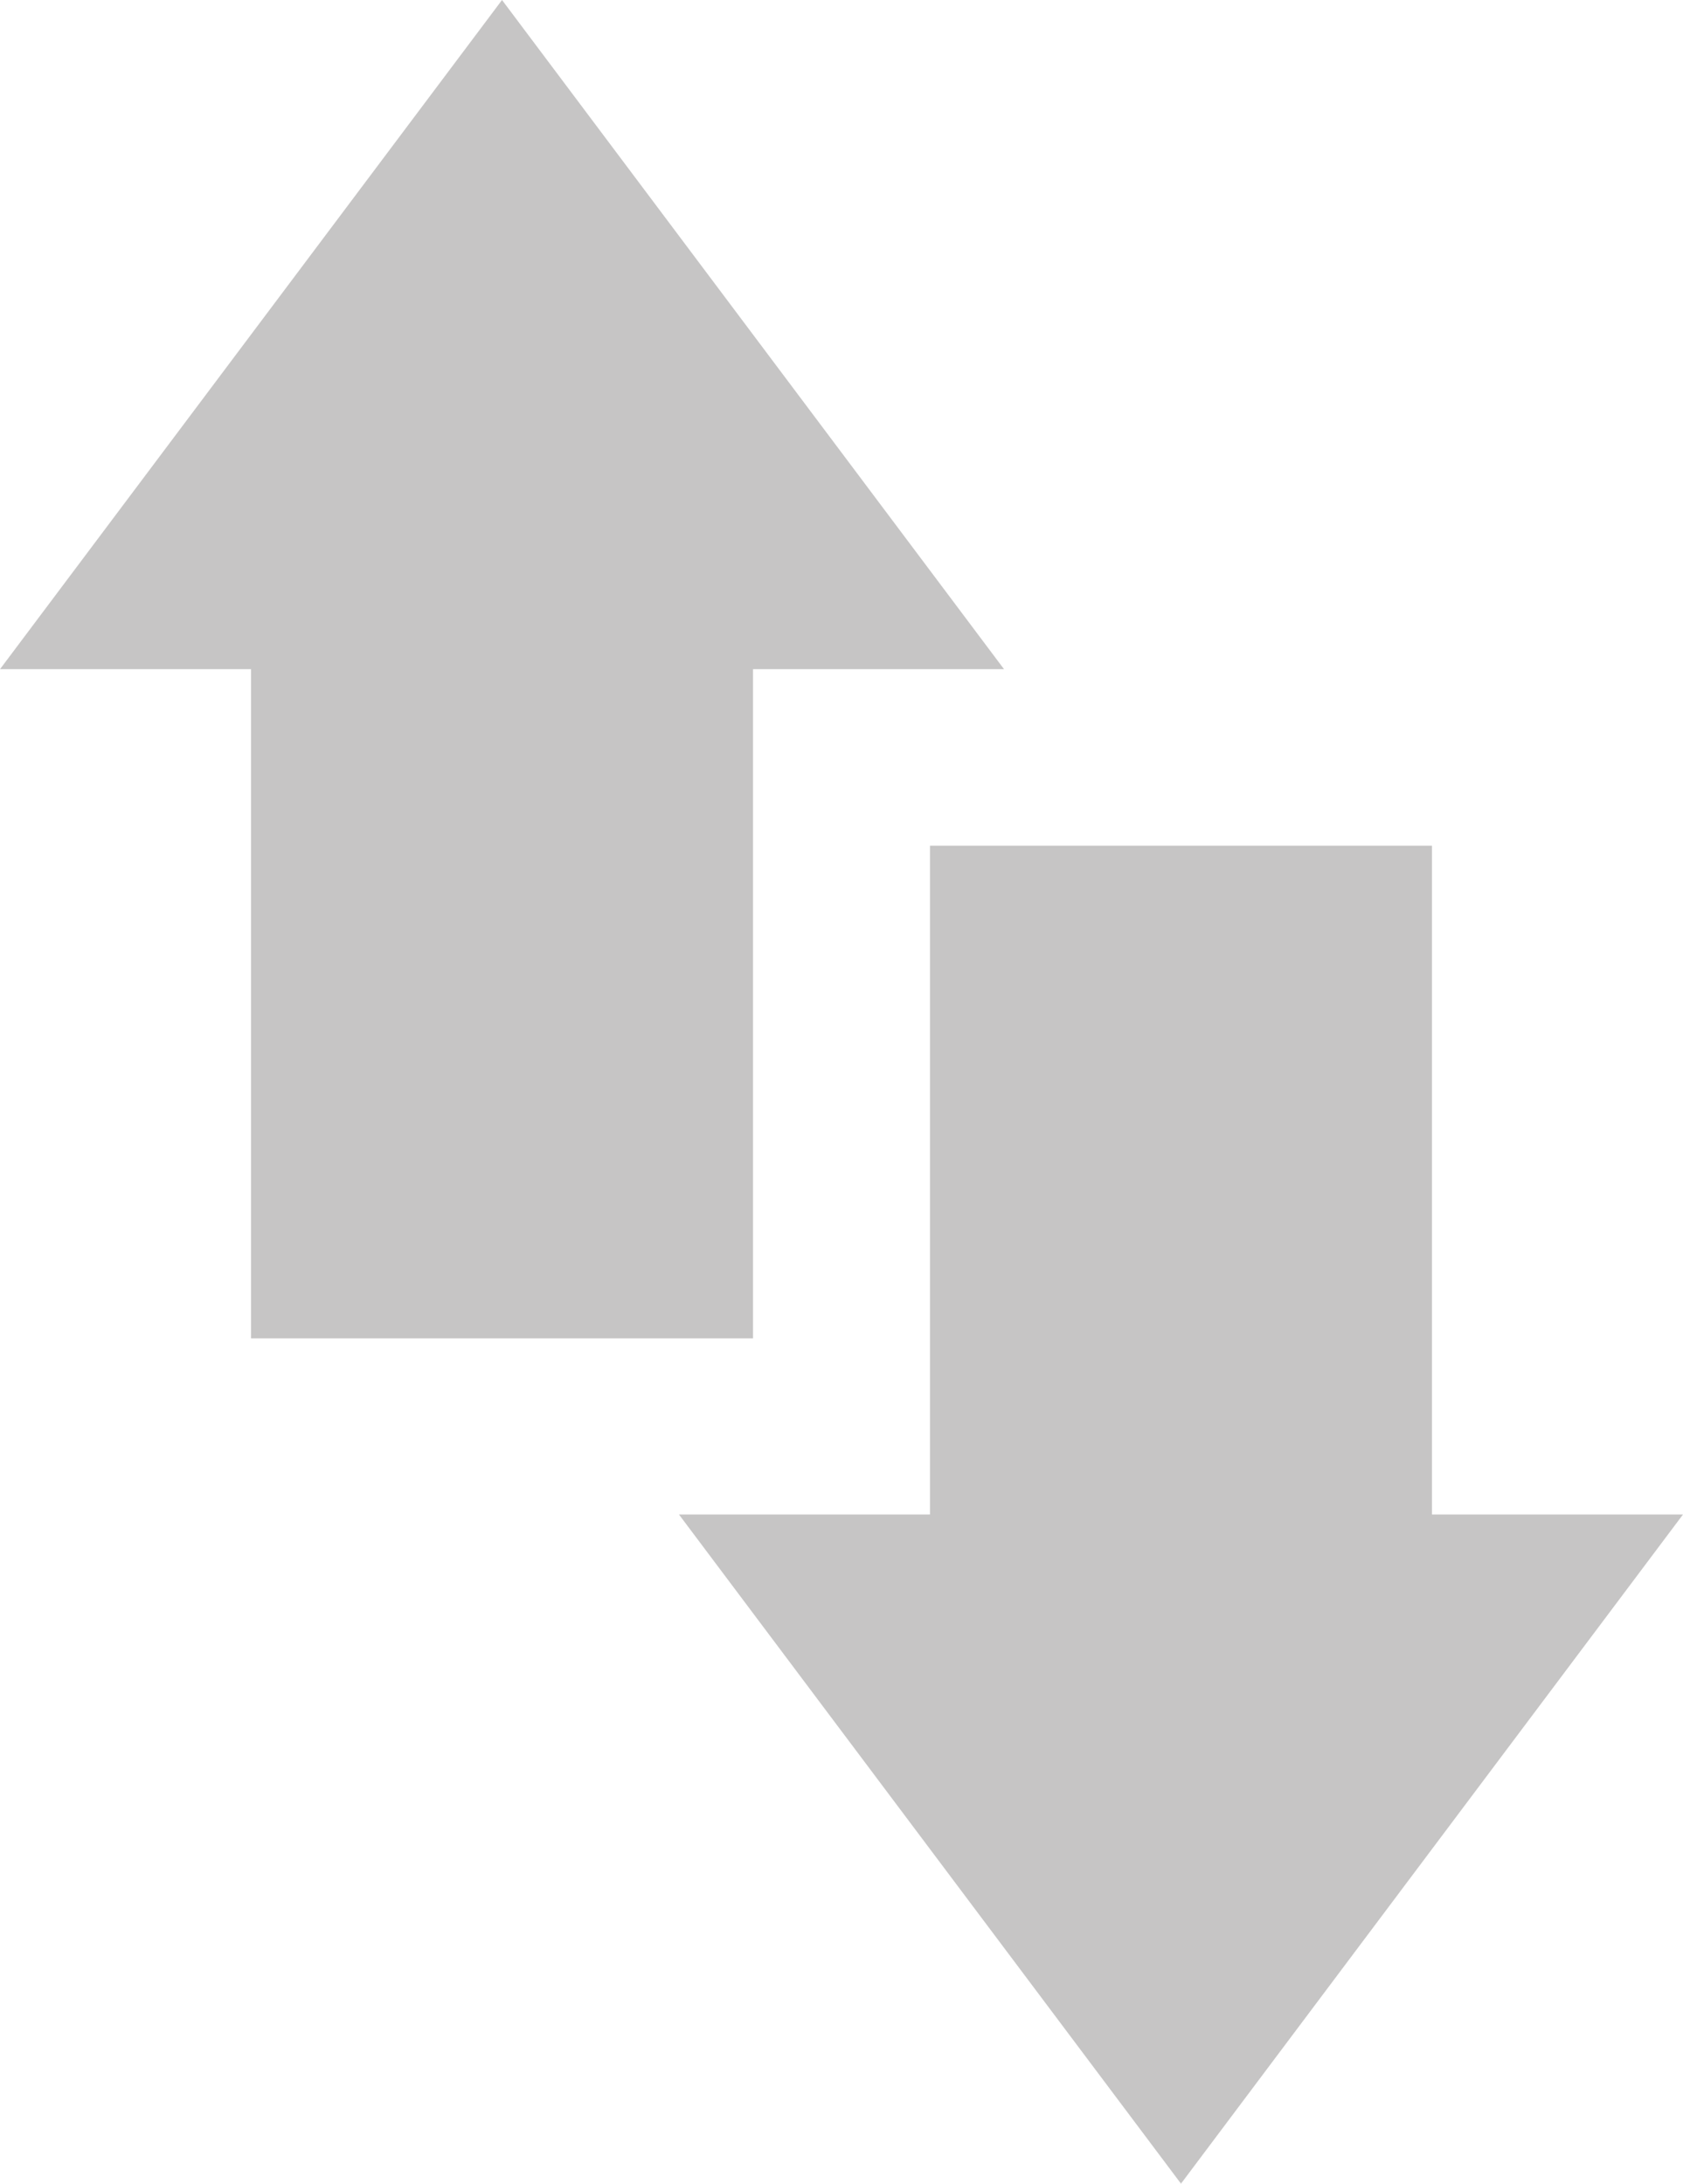 <svg id="Layer_1" data-name="Layer 1" xmlns="http://www.w3.org/2000/svg" viewBox="0 0 42.04 54.56"><defs><style>.cls-1{fill:#c6c5c5;}</style></defs><title>icons</title><polygon class="cls-1" points="18.81 33.44 18.81 16.72 25.08 16.72 12.54 0 0 16.72 6.27 16.72 6.27 33.44 18.81 33.44"/><polygon class="cls-1" points="23.23 21.13 23.23 37.84 16.96 37.84 29.5 54.56 42.04 37.84 35.77 37.84 35.77 21.13 23.23 21.13"/></svg>